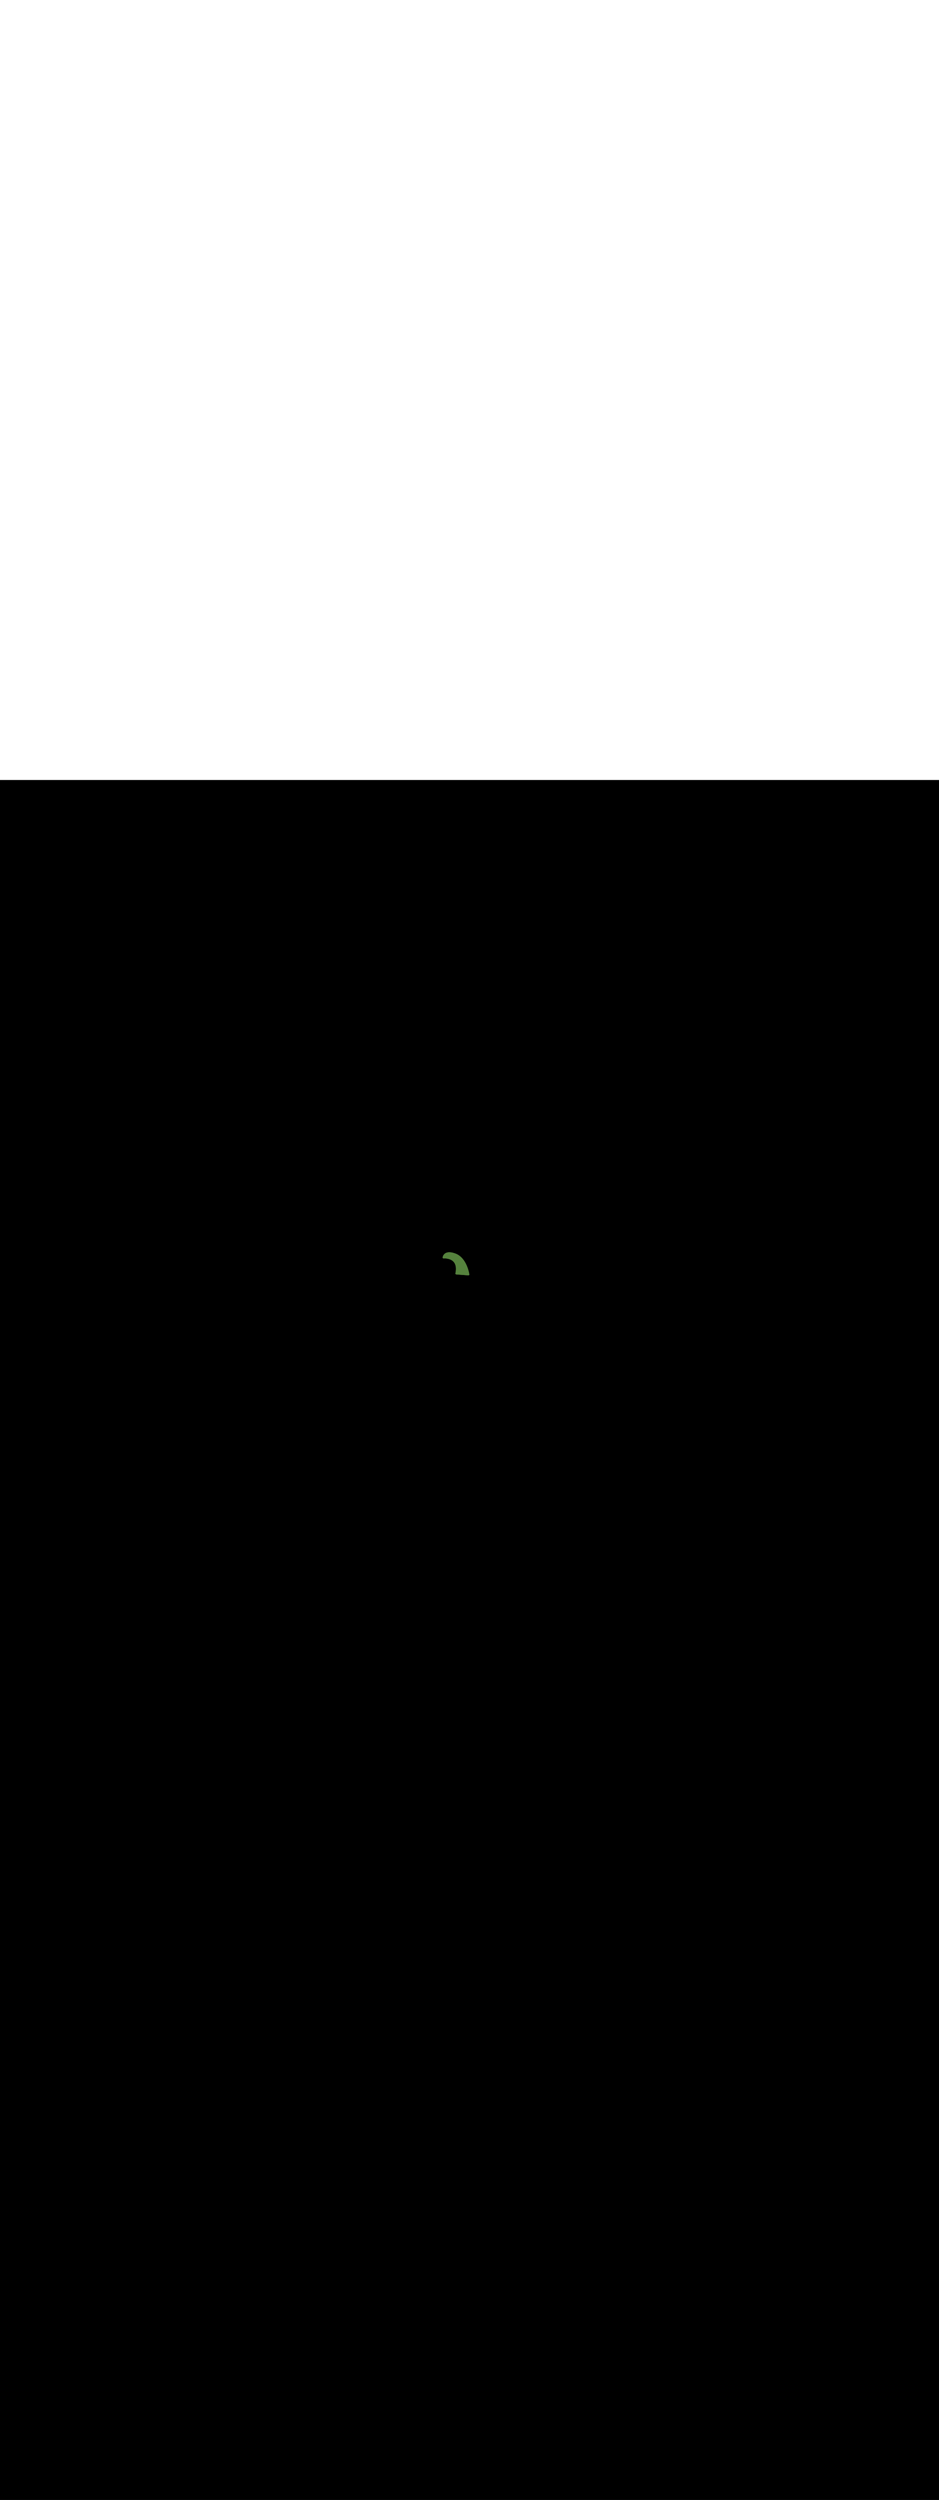 <ns0:svg xmlns:ns0="http://www.w3.org/2000/svg" version="1.1" id="Layer_1" x="0px" y="0px" viewBox="0 0 500 500" style="width: 188px;" xml:space="preserve" data-imageid="noodles-82" imageName="Noodles" class="illustrations_image"><ns0:rect x="0" y="0" width="100%" height="100%" fill="black" /><ns0:g id="highlighted-segment"><ns0:style type="text/css" style="" /><ns0:style type="text/css" style="">
	.st0_noodles-82{fill:#55823D;}
	.st1_noodles-82{opacity:0.32;fill:url(#SVGID_1_);enable-background:new    ;}
	.st2_noodles-82{fill:#994F31;}
	.st3_noodles-82{opacity:0.32;fill:url(#SVGID_00000034052073941215362130000012509523182609799317_);enable-background:new    ;}
	.st4_noodles-82{fill:#68E1FD;}
	.st5_noodles-82{opacity:0.68;enable-background:new    ;}
	.st6_noodles-82{opacity:0.29;enable-background:new    ;}
	.st7_noodles-82{fill:#E28362;}
	.st8_noodles-82{fill:#FFFFFF;}
	.st9_noodles-82{fill:none;}
	.st10_noodles-82{fill:#FED337;}
	.st11_noodles-82{fill:#F4B322;}
	.st12_noodles-82{fill:#FFF2D4;}
</ns0:style><ns0:path class="st0_noodles-82" d="M 235.7 253.994 L 235.702 254.043 L 235.709 254.092 L 235.72 254.14 L 235.736 254.186 L 235.756 254.231 L 235.781 254.273 L 235.81 254.313 L 235.843 254.35 L 235.879 254.383 L 235.918 254.413 L 235.96 254.438 L 236.004 254.46 L 236.05 254.477 L 236.097 254.489 L 236.146 254.497 L 236.195 254.5 L 236.244 254.498 L 236.245 254.498 L 236.251 254.497 L 236.261 254.497 L 236.276 254.496 L 236.296 254.494 L 236.32 254.493 L 236.349 254.491 L 236.383 254.49 L 236.421 254.488 L 236.463 254.486 L 236.508 254.485 L 236.558 254.484 L 236.612 254.483 L 236.669 254.483 L 236.73 254.483 L 236.795 254.483 L 236.862 254.484 L 236.933 254.486 L 237.007 254.488 L 237.084 254.491 L 237.163 254.495 L 237.246 254.5 L 237.331 254.506 L 237.418 254.513 L 237.508 254.52 L 237.6 254.529 L 237.694 254.539 L 237.789 254.551 L 237.887 254.564 L 237.987 254.578 L 238.088 254.593 L 238.19 254.61 L 238.294 254.629 L 238.399 254.649 L 238.505 254.671 L 238.612 254.694 L 238.72 254.72 L 238.829 254.747 L 238.938 254.776 L 239.048 254.807 L 239.158 254.84 L 239.268 254.875 L 239.378 254.913 L 239.489 254.952 L 239.599 254.994 L 239.709 255.038 L 239.818 255.084 L 239.927 255.133 L 240.036 255.184 L 240.144 255.237 L 240.251 255.293 L 240.357 255.352 L 240.462 255.413 L 240.566 255.477 L 240.669 255.544 L 240.77 255.614 L 240.87 255.686 L 240.968 255.761 L 241.065 255.839 L 241.16 255.921 L 241.254 256.005 L 241.345 256.092 L 241.435 256.183 L 241.522 256.277 L 241.608 256.374 L 241.691 256.475 L 241.772 256.58 L 241.85 256.688 L 241.927 256.799 L 242 256.915 L 242.071 257.035 L 242.139 257.158 L 242.205 257.286 L 242.267 257.418 L 242.326 257.554 L 242.383 257.695 L 242.436 257.841 L 242.485 257.991 L 242.531 258.146 L 242.574 258.306 L 242.613 258.471 L 242.648 258.641 L 242.678 258.816 L 242.705 258.997 L 242.727 259.183 L 242.745 259.374 L 242.759 259.571 L 242.767 259.774 L 242.771 259.983 L 242.77 260.197 L 242.764 260.417 L 242.752 260.644 L 242.735 260.876 L 242.712 261.114 L 242.684 261.359 L 242.649 261.61 L 242.609 261.867 L 242.563 262.13 L 242.509 262.404 L 242.51 262.404 L 242.507 262.414 L 242.501 262.463 L 242.5 262.512 L 242.504 262.561 L 242.512 262.609 L 242.525 262.656 L 242.543 262.702 L 242.565 262.746 L 242.591 262.787 L 242.621 262.826 L 242.654 262.861 L 242.691 262.893 L 242.731 262.922 L 242.774 262.946 L 242.818 262.966 L 242.865 262.981 L 242.913 262.992 L 242.961 262.998 L 243.026 263.004 L 243.09 263.009 L 243.284 263.024 L 243.349 263.029 L 243.543 263.044 L 243.608 263.049 L 243.801 263.064 L 243.866 263.069 L 244.06 263.084 L 244.125 263.089 L 244.254 263.099 L 244.319 263.105 L 244.383 263.11 L 244.513 263.12 L 244.577 263.125 L 244.642 263.13 L 244.771 263.14 L 244.836 263.145 L 244.9 263.15 L 245.03 263.16 L 245.094 263.165 L 245.159 263.17 L 245.288 263.18 L 245.353 263.185 L 245.418 263.19 L 245.547 263.201 L 245.612 263.206 L 245.676 263.211 L 245.741 263.216 L 245.806 263.221 L 245.87 263.226 L 245.935 263.231 L 245.999 263.236 L 246.064 263.241 L 246.129 263.246 L 246.193 263.251 L 246.258 263.256 L 246.323 263.261 L 246.387 263.266 L 246.452 263.271 L 246.517 263.276 L 246.581 263.281 L 246.646 263.286 L 246.711 263.291 L 246.775 263.296 L 246.84 263.302 L 246.904 263.307 L 246.969 263.312 L 247.034 263.317 L 247.163 263.327 L 247.228 263.332 L 247.292 263.337 L 247.422 263.347 L 247.486 263.352 L 247.551 263.357 L 247.68 263.367 L 247.745 263.372 L 247.81 263.377 L 247.939 263.387 L 248.003 263.392 L 248.068 263.397 L 248.197 263.408 L 248.262 263.413 L 248.456 263.428 L 248.521 263.433 L 248.715 263.448 L 248.779 263.453 L 248.973 263.468 L 249.038 263.473 L 249.232 263.488 L 249.296 263.493 L 249.361 263.498 L 249.411 263.5 L 249.46 263.496 L 249.51 263.488 L 249.557 263.475 L 249.604 263.457 L 249.648 263.434 L 249.69 263.407 L 249.729 263.376 L 249.765 263.342 L 249.797 263.304 L 249.825 263.263 L 249.849 263.219 L 249.869 263.173 L 249.884 263.126 L 249.894 263.077 L 249.899 263.028 L 249.9 262.978 L 249.895 262.928 L 249.894 262.926 L 249.894 262.924 L 249.893 262.917 L 249.893 262.915 L 249.891 262.902 L 249.891 262.901 L 249.888 262.883 L 249.888 262.882 L 249.884 262.859 L 249.884 262.858 L 249.88 262.831 L 249.879 262.829 L 249.874 262.797 L 249.874 262.796 L 249.868 262.76 L 249.867 262.758 L 249.86 262.717 L 249.86 262.716 L 249.852 262.671 L 249.852 262.669 L 249.843 262.62 L 249.843 262.618 L 249.833 262.565 L 249.832 262.563 L 249.822 262.506 L 249.821 262.504 L 249.809 262.442 L 249.809 262.44 L 249.796 262.375 L 249.796 262.373 L 249.782 262.304 L 249.781 262.302 L 249.766 262.23 L 249.766 262.228 L 249.75 262.151 L 249.749 262.149 L 249.732 262.07 L 249.732 262.067 L 249.713 261.984 L 249.713 261.982 L 249.693 261.896 L 249.693 261.893 L 249.672 261.804 L 249.672 261.801 L 249.65 261.708 L 249.649 261.706 L 249.626 261.61 L 249.626 261.608 L 249.601 261.509 L 249.601 261.506 L 249.575 261.405 L 249.574 261.402 L 249.548 261.297 L 249.547 261.295 L 249.519 261.188 L 249.518 261.185 L 249.489 261.075 L 249.488 261.072 L 249.457 260.96 L 249.456 260.957 L 249.424 260.842 L 249.423 260.84 L 249.39 260.722 L 249.389 260.72 L 249.354 260.6 L 249.353 260.597 L 249.317 260.476 L 249.316 260.473 L 249.278 260.349 L 249.277 260.346 L 249.238 260.22 L 249.237 260.217 L 249.196 260.09 L 249.195 260.087 L 249.153 259.957 L 249.151 259.954 L 249.108 259.823 L 249.107 259.82 L 249.061 259.687 L 249.06 259.684 L 249.013 259.55 L 249.012 259.546 L 248.963 259.411 L 248.962 259.407 L 248.912 259.27 L 248.91 259.267 L 248.859 259.128 L 248.857 259.125 L 248.804 258.985 L 248.802 258.982 L 248.747 258.841 L 248.746 258.838 L 248.689 258.696 L 248.687 258.692 L 248.629 258.55 L 248.627 258.546 L 248.567 258.403 L 248.565 258.399 L 248.503 258.255 L 248.501 258.251 L 248.437 258.106 L 248.435 258.102 L 248.37 257.957 L 248.368 257.953 L 248.3 257.807 L 248.298 257.803 L 248.229 257.657 L 248.227 257.653 L 248.155 257.507 L 248.153 257.502 L 248.08 257.356 L 248.078 257.351 L 248.003 257.205 L 248 257.2 L 247.923 257.054 L 247.921 257.049 L 247.842 256.903 L 247.839 256.898 L 247.758 256.752 L 247.755 256.747 L 247.673 256.601 L 247.67 256.596 L 247.585 256.45 L 247.582 256.445 L 247.495 256.3 L 247.492 256.295 L 247.403 256.151 L 247.399 256.145 L 247.308 256.002 L 247.305 255.996 L 247.212 255.853 L 247.208 255.848 L 247.113 255.705 L 247.109 255.7 L 247.011 255.558 L 247.008 255.553 L 246.908 255.412 L 246.904 255.407 L 246.802 255.267 L 246.798 255.262 L 246.694 255.123 L 246.689 255.118 L 246.583 254.981 L 246.578 254.975 L 246.47 254.839 L 246.465 254.833 L 246.354 254.699 L 246.349 254.693 L 246.236 254.561 L 246.231 254.555 L 246.115 254.424 L 246.11 254.417 L 245.992 254.288 L 245.986 254.282 L 245.866 254.155 L 245.86 254.148 L 245.738 254.023 L 245.732 254.017 L 245.607 253.893 L 245.6 253.887 L 245.473 253.765 L 245.466 253.759 L 245.337 253.64 L 245.33 253.633 L 245.197 253.516 L 245.19 253.51 L 245.056 253.396 L 245.048 253.389 L 244.911 253.277 L 244.903 253.271 L 244.763 253.161 L 244.755 253.155 L 244.613 253.048 L 244.605 253.042 L 244.46 252.937 L 244.451 252.931 L 244.304 252.83 L 244.295 252.824 L 244.145 252.725 L 244.136 252.719 L 243.983 252.623 L 243.974 252.618 L 243.819 252.525 L 243.809 252.519 L 243.651 252.43 L 243.641 252.424 L 243.48 252.338 L 243.47 252.333 L 243.307 252.25 L 243.296 252.245 L 243.13 252.166 L 243.12 252.161 L 242.951 252.085 L 242.94 252.08 L 242.768 252.008 L 242.757 252.003 L 242.583 251.935 L 242.583 251.935 L 242.574 251.931 L 242.4 251.867 L 242.395 251.864 L 242.224 251.803 L 242.218 251.801 L 242.05 251.743 L 242.044 251.741 L 241.88 251.687 L 241.873 251.685 L 241.712 251.634 L 241.705 251.632 L 241.547 251.585 L 241.541 251.583 L 241.386 251.539 L 241.379 251.537 L 241.227 251.496 L 241.22 251.494 L 241.071 251.457 L 241.064 251.455 L 240.918 251.42 L 240.91 251.419 L 240.767 251.387 L 240.759 251.385 L 240.62 251.357 L 240.612 251.355 L 240.475 251.33 L 240.466 251.328 L 240.332 251.306 L 240.324 251.305 L 240.193 251.285 L 240.184 251.283 L 240.056 251.266 L 240.047 251.265 L 239.921 251.251 L 239.912 251.25 L 239.789 251.238 L 239.78 251.238 L 239.66 251.228 L 239.65 251.228 L 239.533 251.221 L 239.523 251.221 L 239.408 251.217 L 239.398 251.216 L 239.286 251.215 L 239.276 251.215 L 239.166 251.215 L 239.156 251.216 L 239.049 251.218 L 239.038 251.219 L 238.934 251.224 L 238.923 251.225 L 238.821 251.232 L 238.81 251.233 L 238.711 251.242 L 238.699 251.244 L 238.603 251.255 L 238.591 251.256 L 238.497 251.27 L 238.485 251.272 L 238.393 251.287 L 238.381 251.289 L 238.292 251.306 L 238.28 251.309 L 238.193 251.328 L 238.181 251.331 L 238.096 251.351 L 238.084 251.355 L 238.001 251.377 L 237.989 251.38 L 237.909 251.404 L 237.897 251.408 L 237.819 251.434 L 237.806 251.438 L 237.731 251.465 L 237.718 251.47 L 237.645 251.498 L 237.632 251.503 L 237.561 251.533 L 237.549 251.538 L 237.48 251.569 L 237.468 251.575 L 237.4 251.607 L 237.388 251.613 L 237.323 251.647 L 237.311 251.653 L 237.248 251.688 L 237.237 251.694 L 237.175 251.73 L 237.164 251.737 L 237.105 251.774 L 237.094 251.781 L 237.036 251.819 L 237.025 251.826 L 236.97 251.865 L 236.959 251.872 L 236.906 251.912 L 236.895 251.919 L 236.844 251.96 L 236.834 251.968 L 236.784 252.009 L 236.774 252.017 L 236.726 252.058 L 236.716 252.067 L 236.67 252.109 L 236.661 252.117 L 236.616 252.16 L 236.607 252.168 L 236.564 252.211 L 236.556 252.22 L 236.514 252.263 L 236.506 252.272 L 236.466 252.316 L 236.459 252.325 L 236.42 252.369 L 236.413 252.377 L 236.376 252.422 L 236.369 252.43 L 236.334 252.475 L 236.327 252.483 L 236.293 252.528 L 236.287 252.537 L 236.255 252.581 L 236.249 252.59 L 236.218 252.634 L 236.212 252.643 L 236.182 252.687 L 236.177 252.696 L 236.149 252.74 L 236.144 252.749 L 236.117 252.793 L 236.112 252.801 L 236.086 252.845 L 236.082 252.853 L 236.057 252.897 L 236.053 252.905 L 236.03 252.948 L 236.026 252.956 L 236.004 252.998 L 236 253.006 L 235.98 253.048 L 235.976 253.056 L 235.956 253.098 L 235.953 253.105 L 235.935 253.146 L 235.931 253.153 L 235.914 253.194 L 235.911 253.201 L 235.895 253.241 L 235.892 253.248 L 235.877 253.286 L 235.874 253.293 L 235.86 253.331 L 235.857 253.338 L 235.844 253.375 L 235.841 253.382 L 235.829 253.418 L 235.827 253.424 L 235.815 253.459 L 235.813 253.465 L 235.803 253.499 L 235.801 253.505 L 235.791 253.538 L 235.789 253.544 L 235.78 253.576 L 235.778 253.581 L 235.77 253.612 L 235.769 253.617 L 235.761 253.646 L 235.76 253.652 L 235.753 253.679 L 235.752 253.685 L 235.745 253.71 L 235.744 253.716 L 235.739 253.74 L 235.738 253.745 L 235.733 253.768 L 235.732 253.773 L 235.727 253.794 L 235.726 253.799 L 235.723 253.819 L 235.722 253.824 L 235.719 253.841 L 235.718 253.846 L 235.715 253.862 L 235.714 253.866 L 235.712 253.88 L 235.711 253.885 L 235.709 253.897 L 235.709 253.901 L 235.707 253.911 L 235.707 253.915 L 235.706 253.923 L 235.705 253.927 L 235.704 253.933 L 235.704 253.937 L 235.704 253.94 L 235.703 253.944 L 235.703 253.945 L 235.7 253.994 Z" id="element_318" style="" /><ns0:path class="st0_noodles-82" d="M 235.7 253.994 L 235.702 254.043 L 235.709 254.092 L 235.72 254.14 L 235.736 254.186 L 235.756 254.231 L 235.781 254.273 L 235.81 254.313 L 235.843 254.35 L 235.879 254.383 L 235.918 254.413 L 235.96 254.438 L 236.004 254.46 L 236.05 254.477 L 236.097 254.489 L 236.146 254.497 L 236.195 254.5 L 236.244 254.498 L 236.245 254.498 L 236.251 254.497 L 236.261 254.497 L 236.276 254.496 L 236.296 254.494 L 236.32 254.493 L 236.349 254.491 L 236.383 254.49 L 236.421 254.488 L 236.463 254.486 L 236.508 254.485 L 236.558 254.484 L 236.612 254.483 L 236.669 254.483 L 236.73 254.483 L 236.795 254.483 L 236.862 254.484 L 236.933 254.486 L 237.007 254.488 L 237.084 254.491 L 237.163 254.495 L 237.246 254.5 L 237.331 254.506 L 237.418 254.513 L 237.508 254.52 L 237.6 254.529 L 237.694 254.539 L 237.789 254.551 L 237.887 254.564 L 237.987 254.578 L 238.088 254.593 L 238.19 254.61 L 238.294 254.629 L 238.399 254.649 L 238.505 254.671 L 238.612 254.694 L 238.72 254.72 L 238.829 254.747 L 238.938 254.776 L 239.048 254.807 L 239.158 254.84 L 239.268 254.875 L 239.378 254.913 L 239.489 254.952 L 239.599 254.994 L 239.709 255.038 L 239.818 255.084 L 239.927 255.133 L 240.036 255.184 L 240.144 255.237 L 240.251 255.293 L 240.357 255.352 L 240.462 255.413 L 240.566 255.477 L 240.669 255.544 L 240.77 255.614 L 240.87 255.686 L 240.968 255.761 L 241.065 255.839 L 241.16 255.921 L 241.254 256.005 L 241.345 256.092 L 241.435 256.183 L 241.522 256.277 L 241.608 256.374 L 241.691 256.475 L 241.772 256.58 L 241.85 256.688 L 241.927 256.799 L 242 256.915 L 242.071 257.035 L 242.139 257.158 L 242.205 257.286 L 242.267 257.418 L 242.326 257.554 L 242.383 257.695 L 242.436 257.841 L 242.485 257.991 L 242.531 258.146 L 242.574 258.306 L 242.613 258.471 L 242.648 258.641 L 242.678 258.816 L 242.705 258.997 L 242.727 259.183 L 242.745 259.374 L 242.759 259.571 L 242.767 259.774 L 242.771 259.983 L 242.77 260.197 L 242.764 260.417 L 242.752 260.644 L 242.735 260.876 L 242.712 261.114 L 242.684 261.359 L 242.649 261.61 L 242.609 261.867 L 242.563 262.13 L 242.509 262.404 L 242.51 262.404 L 242.507 262.414 L 242.501 262.463 L 242.5 262.512 L 242.504 262.561 L 242.512 262.609 L 242.525 262.656 L 242.543 262.702 L 242.565 262.746 L 242.591 262.787 L 242.621 262.826 L 242.654 262.861 L 242.691 262.893 L 242.731 262.922 L 242.774 262.946 L 242.818 262.966 L 242.865 262.981 L 242.913 262.992 L 242.961 262.998 L 243.026 263.004 L 243.09 263.009 L 243.284 263.024 L 243.349 263.029 L 243.543 263.044 L 243.608 263.049 L 243.801 263.064 L 243.866 263.069 L 244.06 263.084 L 244.125 263.089 L 244.254 263.099 L 244.319 263.105 L 244.383 263.11 L 244.513 263.12 L 244.577 263.125 L 244.642 263.13 L 244.771 263.14 L 244.836 263.145 L 244.9 263.15 L 245.03 263.16 L 245.094 263.165 L 245.159 263.17 L 245.288 263.18 L 245.353 263.185 L 245.418 263.19 L 245.547 263.201 L 245.612 263.206 L 245.676 263.211 L 245.741 263.216 L 245.806 263.221 L 245.87 263.226 L 245.935 263.231 L 245.999 263.236 L 246.064 263.241 L 246.129 263.246 L 246.193 263.251 L 246.258 263.256 L 246.323 263.261 L 246.387 263.266 L 246.452 263.271 L 246.517 263.276 L 246.581 263.281 L 246.646 263.286 L 246.711 263.291 L 246.775 263.296 L 246.84 263.302 L 246.904 263.307 L 246.969 263.312 L 247.034 263.317 L 247.163 263.327 L 247.228 263.332 L 247.292 263.337 L 247.422 263.347 L 247.486 263.352 L 247.551 263.357 L 247.68 263.367 L 247.745 263.372 L 247.81 263.377 L 247.939 263.387 L 248.003 263.392 L 248.068 263.397 L 248.197 263.408 L 248.262 263.413 L 248.456 263.428 L 248.521 263.433 L 248.715 263.448 L 248.779 263.453 L 248.973 263.468 L 249.038 263.473 L 249.232 263.488 L 249.296 263.493 L 249.361 263.498 L 249.411 263.5 L 249.46 263.496 L 249.51 263.488 L 249.557 263.475 L 249.604 263.457 L 249.648 263.434 L 249.69 263.407 L 249.729 263.376 L 249.765 263.342 L 249.797 263.304 L 249.825 263.263 L 249.849 263.219 L 249.869 263.173 L 249.884 263.126 L 249.894 263.077 L 249.899 263.028 L 249.9 262.978 L 249.895 262.928 L 249.894 262.926 L 249.894 262.924 L 249.893 262.917 L 249.893 262.915 L 249.891 262.902 L 249.891 262.901 L 249.888 262.883 L 249.888 262.882 L 249.884 262.859 L 249.884 262.858 L 249.88 262.831 L 249.879 262.829 L 249.874 262.797 L 249.874 262.796 L 249.868 262.76 L 249.867 262.758 L 249.86 262.717 L 249.86 262.716 L 249.852 262.671 L 249.852 262.669 L 249.843 262.62 L 249.843 262.618 L 249.833 262.565 L 249.832 262.563 L 249.822 262.506 L 249.821 262.504 L 249.809 262.442 L 249.809 262.44 L 249.796 262.375 L 249.796 262.373 L 249.782 262.304 L 249.781 262.302 L 249.766 262.23 L 249.766 262.228 L 249.75 262.151 L 249.749 262.149 L 249.732 262.07 L 249.732 262.067 L 249.713 261.984 L 249.713 261.982 L 249.693 261.896 L 249.693 261.893 L 249.672 261.804 L 249.672 261.801 L 249.65 261.708 L 249.649 261.706 L 249.626 261.61 L 249.626 261.608 L 249.601 261.509 L 249.601 261.506 L 249.575 261.405 L 249.574 261.402 L 249.548 261.297 L 249.547 261.295 L 249.519 261.188 L 249.518 261.185 L 249.489 261.075 L 249.488 261.072 L 249.457 260.96 L 249.456 260.957 L 249.424 260.842 L 249.423 260.84 L 249.39 260.722 L 249.389 260.72 L 249.354 260.6 L 249.353 260.597 L 249.317 260.476 L 249.316 260.473 L 249.278 260.349 L 249.277 260.346 L 249.238 260.22 L 249.237 260.217 L 249.196 260.09 L 249.195 260.087 L 249.153 259.957 L 249.151 259.954 L 249.108 259.823 L 249.107 259.82 L 249.061 259.687 L 249.06 259.684 L 249.013 259.55 L 249.012 259.546 L 248.963 259.411 L 248.962 259.407 L 248.912 259.27 L 248.91 259.267 L 248.859 259.128 L 248.857 259.125 L 248.804 258.985 L 248.802 258.982 L 248.747 258.841 L 248.746 258.838 L 248.689 258.696 L 248.687 258.692 L 248.629 258.55 L 248.627 258.546 L 248.567 258.403 L 248.565 258.399 L 248.503 258.255 L 248.501 258.251 L 248.437 258.106 L 248.435 258.102 L 248.37 257.957 L 248.368 257.953 L 248.3 257.807 L 248.298 257.803 L 248.229 257.657 L 248.227 257.653 L 248.155 257.507 L 248.153 257.502 L 248.08 257.356 L 248.078 257.351 L 248.003 257.205 L 248 257.2 L 247.923 257.054 L 247.921 257.049 L 247.842 256.903 L 247.839 256.898 L 247.758 256.752 L 247.755 256.747 L 247.673 256.601 L 247.67 256.596 L 247.585 256.45 L 247.582 256.445 L 247.495 256.3 L 247.492 256.295 L 247.403 256.151 L 247.399 256.145 L 247.308 256.002 L 247.305 255.996 L 247.212 255.853 L 247.208 255.848 L 247.113 255.705 L 247.109 255.7 L 247.011 255.558 L 247.008 255.553 L 246.908 255.412 L 246.904 255.407 L 246.802 255.267 L 246.798 255.262 L 246.694 255.123 L 246.689 255.118 L 246.583 254.981 L 246.578 254.975 L 246.47 254.839 L 246.465 254.833 L 246.354 254.699 L 246.349 254.693 L 246.236 254.561 L 246.231 254.555 L 246.115 254.424 L 246.11 254.417 L 245.992 254.288 L 245.986 254.282 L 245.866 254.155 L 245.86 254.148 L 245.738 254.023 L 245.732 254.017 L 245.607 253.893 L 245.6 253.887 L 245.473 253.765 L 245.466 253.759 L 245.337 253.64 L 245.33 253.633 L 245.197 253.516 L 245.19 253.51 L 245.056 253.396 L 245.048 253.389 L 244.911 253.277 L 244.903 253.271 L 244.763 253.161 L 244.755 253.155 L 244.613 253.048 L 244.605 253.042 L 244.46 252.937 L 244.451 252.931 L 244.304 252.83 L 244.295 252.824 L 244.145 252.725 L 244.136 252.719 L 243.983 252.623 L 243.974 252.618 L 243.819 252.525 L 243.809 252.519 L 243.651 252.43 L 243.641 252.424 L 243.48 252.338 L 243.47 252.333 L 243.307 252.25 L 243.296 252.245 L 243.13 252.166 L 243.12 252.161 L 242.951 252.085 L 242.94 252.08 L 242.768 252.008 L 242.757 252.003 L 242.583 251.935 L 242.583 251.935 L 242.574 251.931 L 242.4 251.867 L 242.395 251.864 L 242.224 251.803 L 242.218 251.801 L 242.05 251.743 L 242.044 251.741 L 241.88 251.687 L 241.873 251.685 L 241.712 251.634 L 241.705 251.632 L 241.547 251.585 L 241.541 251.583 L 241.386 251.539 L 241.379 251.537 L 241.227 251.496 L 241.22 251.494 L 241.071 251.457 L 241.064 251.455 L 240.918 251.42 L 240.91 251.419 L 240.767 251.387 L 240.759 251.385 L 240.62 251.357 L 240.612 251.355 L 240.475 251.33 L 240.466 251.328 L 240.332 251.306 L 240.324 251.305 L 240.193 251.285 L 240.184 251.283 L 240.056 251.266 L 240.047 251.265 L 239.921 251.251 L 239.912 251.25 L 239.789 251.238 L 239.78 251.238 L 239.66 251.228 L 239.65 251.228 L 239.533 251.221 L 239.523 251.221 L 239.408 251.217 L 239.398 251.216 L 239.286 251.215 L 239.276 251.215 L 239.166 251.215 L 239.156 251.216 L 239.049 251.218 L 239.038 251.219 L 238.934 251.224 L 238.923 251.225 L 238.821 251.232 L 238.81 251.233 L 238.711 251.242 L 238.699 251.244 L 238.603 251.255 L 238.591 251.256 L 238.497 251.27 L 238.485 251.272 L 238.393 251.287 L 238.381 251.289 L 238.292 251.306 L 238.28 251.309 L 238.193 251.328 L 238.181 251.331 L 238.096 251.351 L 238.084 251.355 L 238.001 251.377 L 237.989 251.38 L 237.909 251.404 L 237.897 251.408 L 237.819 251.434 L 237.806 251.438 L 237.731 251.465 L 237.718 251.47 L 237.645 251.498 L 237.632 251.503 L 237.561 251.533 L 237.549 251.538 L 237.48 251.569 L 237.468 251.575 L 237.4 251.607 L 237.388 251.613 L 237.323 251.647 L 237.311 251.653 L 237.248 251.688 L 237.237 251.694 L 237.175 251.73 L 237.164 251.737 L 237.105 251.774 L 237.094 251.781 L 237.036 251.819 L 237.025 251.826 L 236.97 251.865 L 236.959 251.872 L 236.906 251.912 L 236.895 251.919 L 236.844 251.96 L 236.834 251.968 L 236.784 252.009 L 236.774 252.017 L 236.726 252.058 L 236.716 252.067 L 236.67 252.109 L 236.661 252.117 L 236.616 252.16 L 236.607 252.168 L 236.564 252.211 L 236.556 252.22 L 236.514 252.263 L 236.506 252.272 L 236.466 252.316 L 236.459 252.325 L 236.42 252.369 L 236.413 252.377 L 236.376 252.422 L 236.369 252.43 L 236.334 252.475 L 236.327 252.483 L 236.293 252.528 L 236.287 252.537 L 236.255 252.581 L 236.249 252.59 L 236.218 252.634 L 236.212 252.643 L 236.182 252.687 L 236.177 252.696 L 236.149 252.74 L 236.144 252.749 L 236.117 252.793 L 236.112 252.801 L 236.086 252.845 L 236.082 252.853 L 236.057 252.897 L 236.053 252.905 L 236.03 252.948 L 236.026 252.956 L 236.004 252.998 L 236 253.006 L 235.98 253.048 L 235.976 253.056 L 235.956 253.098 L 235.953 253.105 L 235.935 253.146 L 235.931 253.153 L 235.914 253.194 L 235.911 253.201 L 235.895 253.241 L 235.892 253.248 L 235.877 253.286 L 235.874 253.293 L 235.86 253.331 L 235.857 253.338 L 235.844 253.375 L 235.841 253.382 L 235.829 253.418 L 235.827 253.424 L 235.815 253.459 L 235.813 253.465 L 235.803 253.499 L 235.801 253.505 L 235.791 253.538 L 235.789 253.544 L 235.78 253.576 L 235.778 253.581 L 235.77 253.612 L 235.769 253.617 L 235.761 253.646 L 235.76 253.652 L 235.753 253.679 L 235.752 253.685 L 235.745 253.71 L 235.744 253.716 L 235.739 253.74 L 235.738 253.745 L 235.733 253.768 L 235.732 253.773 L 235.727 253.794 L 235.726 253.799 L 235.723 253.819 L 235.722 253.824 L 235.719 253.841 L 235.718 253.846 L 235.715 253.862 L 235.714 253.866 L 235.712 253.88 L 235.711 253.885 L 235.709 253.897 L 235.709 253.901 L 235.707 253.911 L 235.707 253.915 L 235.706 253.923 L 235.705 253.927 L 235.704 253.933 L 235.704 253.937 L 235.704 253.94 L 235.703 253.944 L 235.703 253.945 L 235.7 253.994 Z" id="element_318" style="" /></ns0:g></ns0:svg>